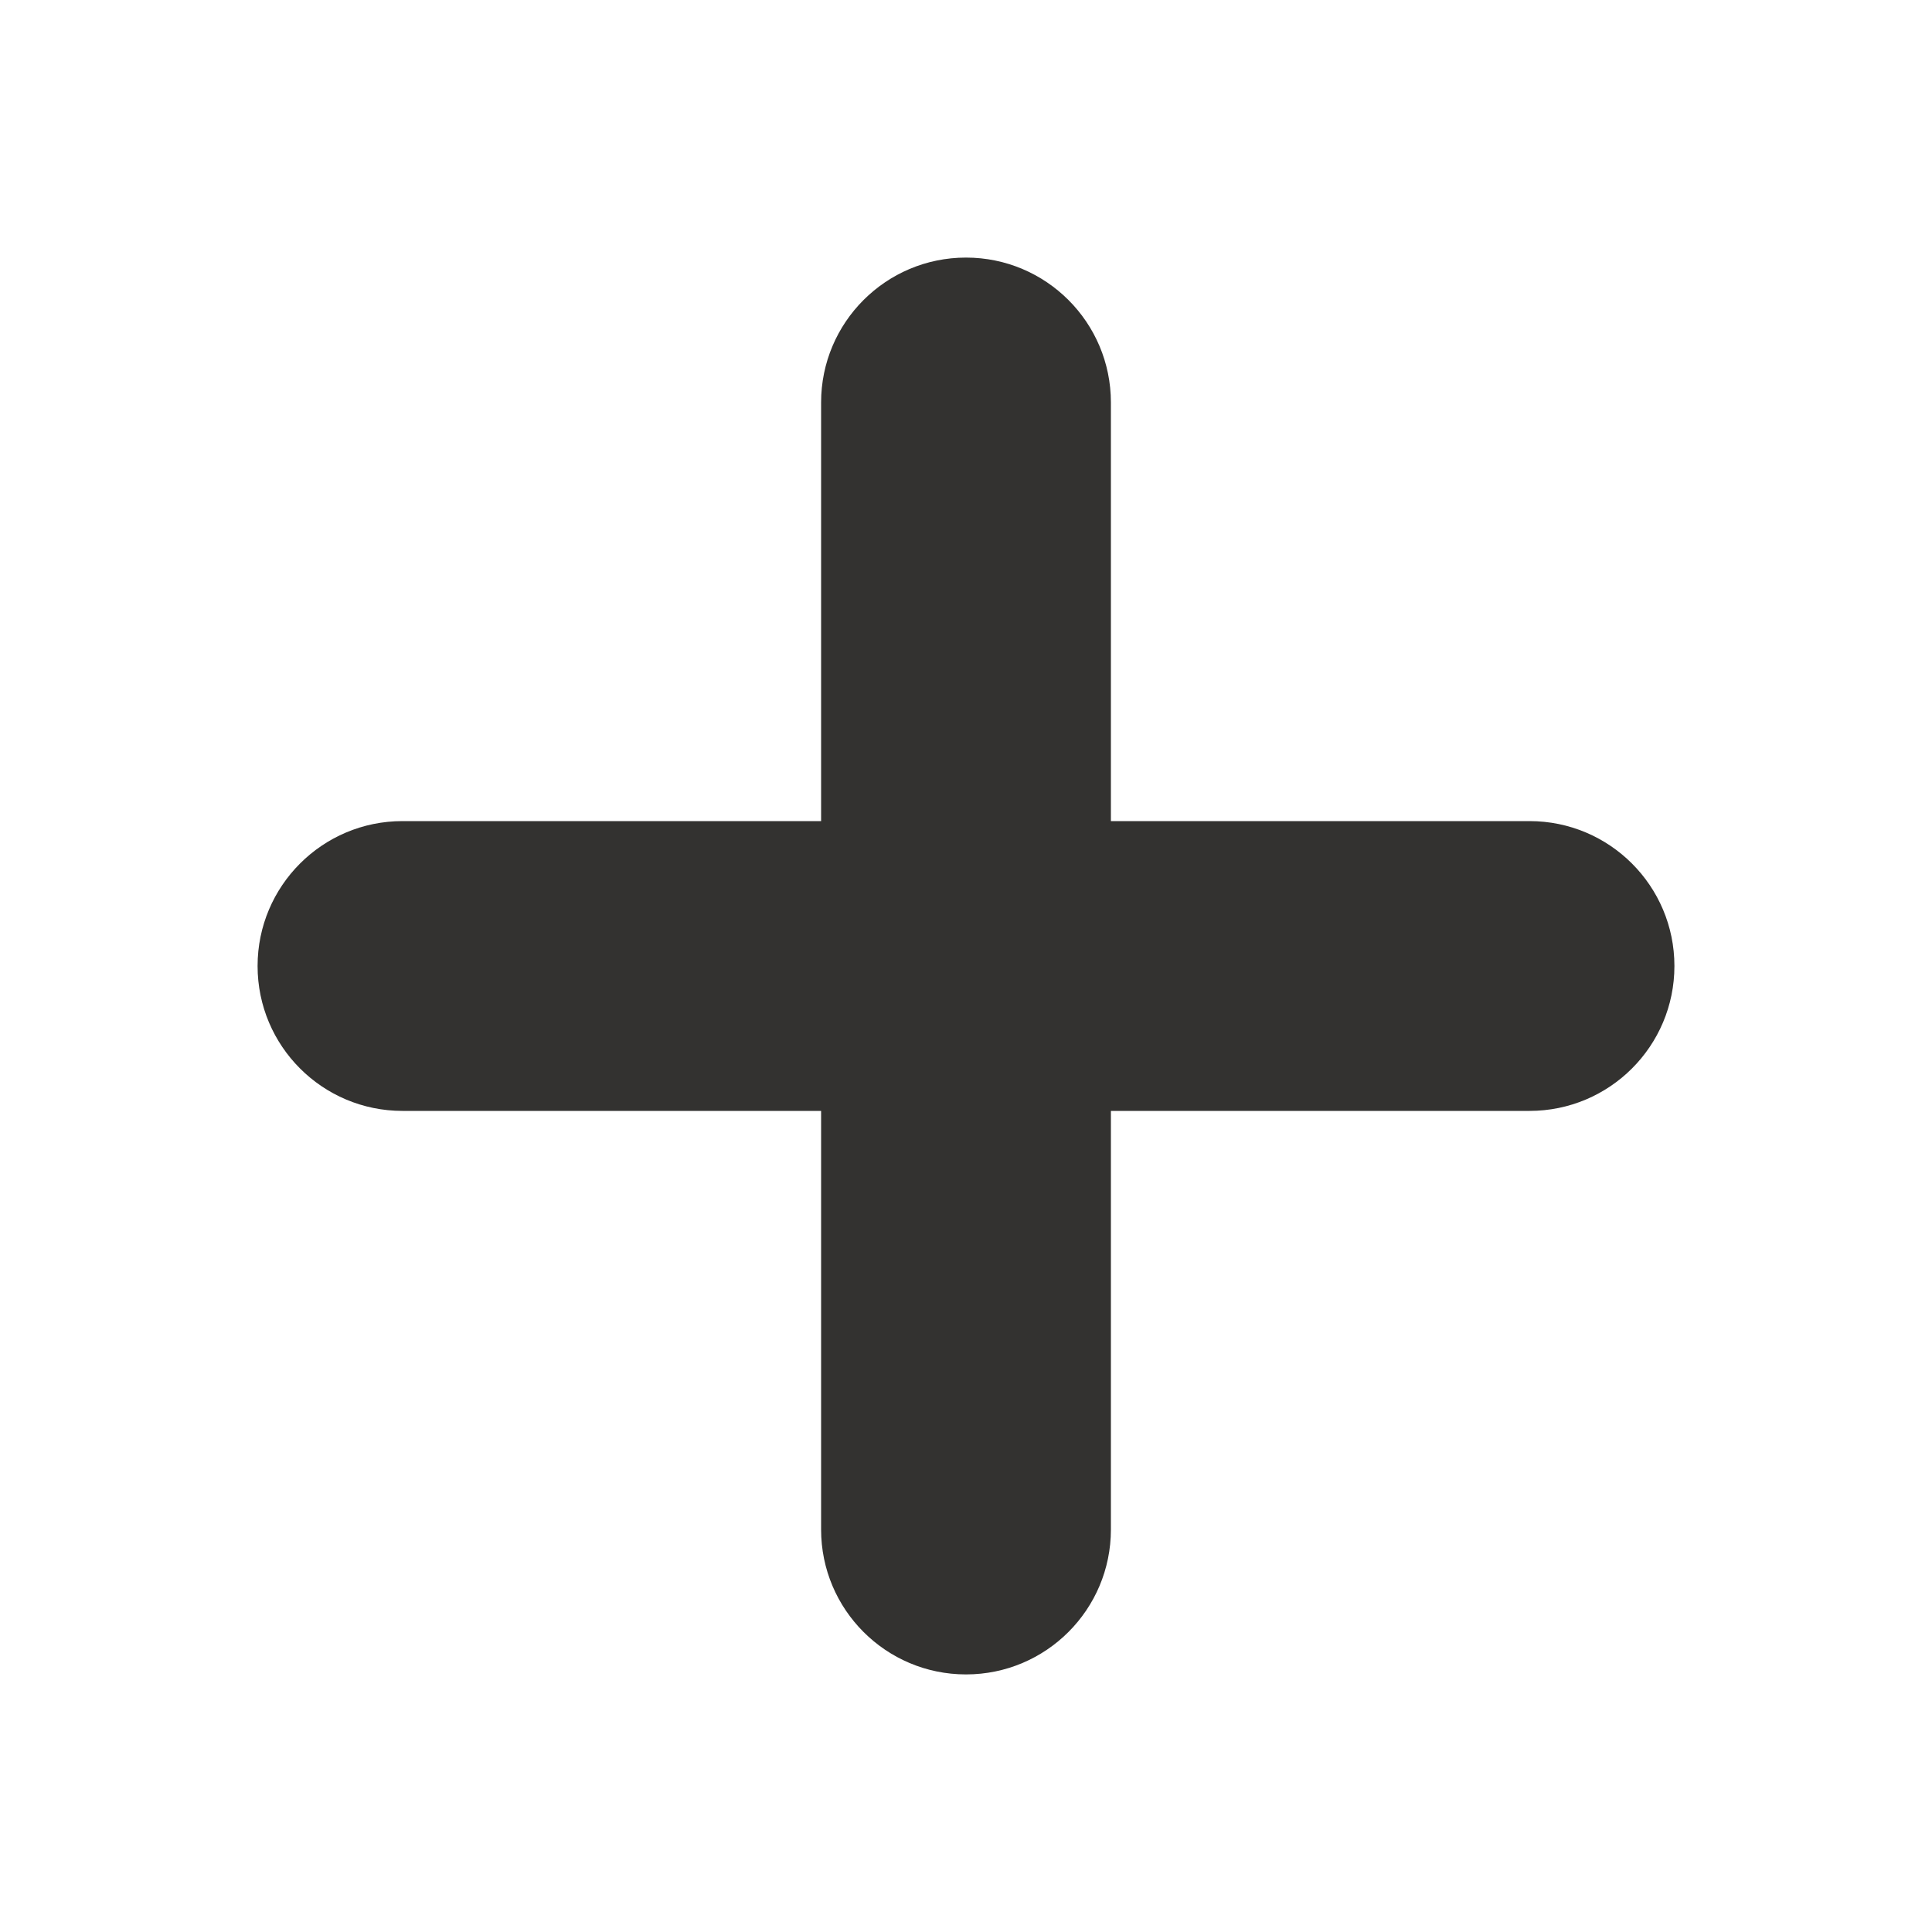 <svg width="40" height="40" viewBox="0 0 40 40" fill="none" xmlns="http://www.w3.org/2000/svg">
<path fill-rule="evenodd" clip-rule="evenodd" d="M20 5.333C21.657 5.333 23 6.676 23 8.333V17H31.667C33.324 17 34.667 18.343 34.667 20C34.667 21.657 33.324 23 31.667 23H23V31.667C23 33.324 21.657 34.667 20 34.667C18.343 34.667 17 33.324 17 31.667V23H8.333C6.676 23 5.333 21.657 5.333 20C5.333 18.343 6.676 17 8.333 17H17V8.333C17 6.676 18.343 5.333 20 5.333Z" fill="#333230"/>
</svg>
